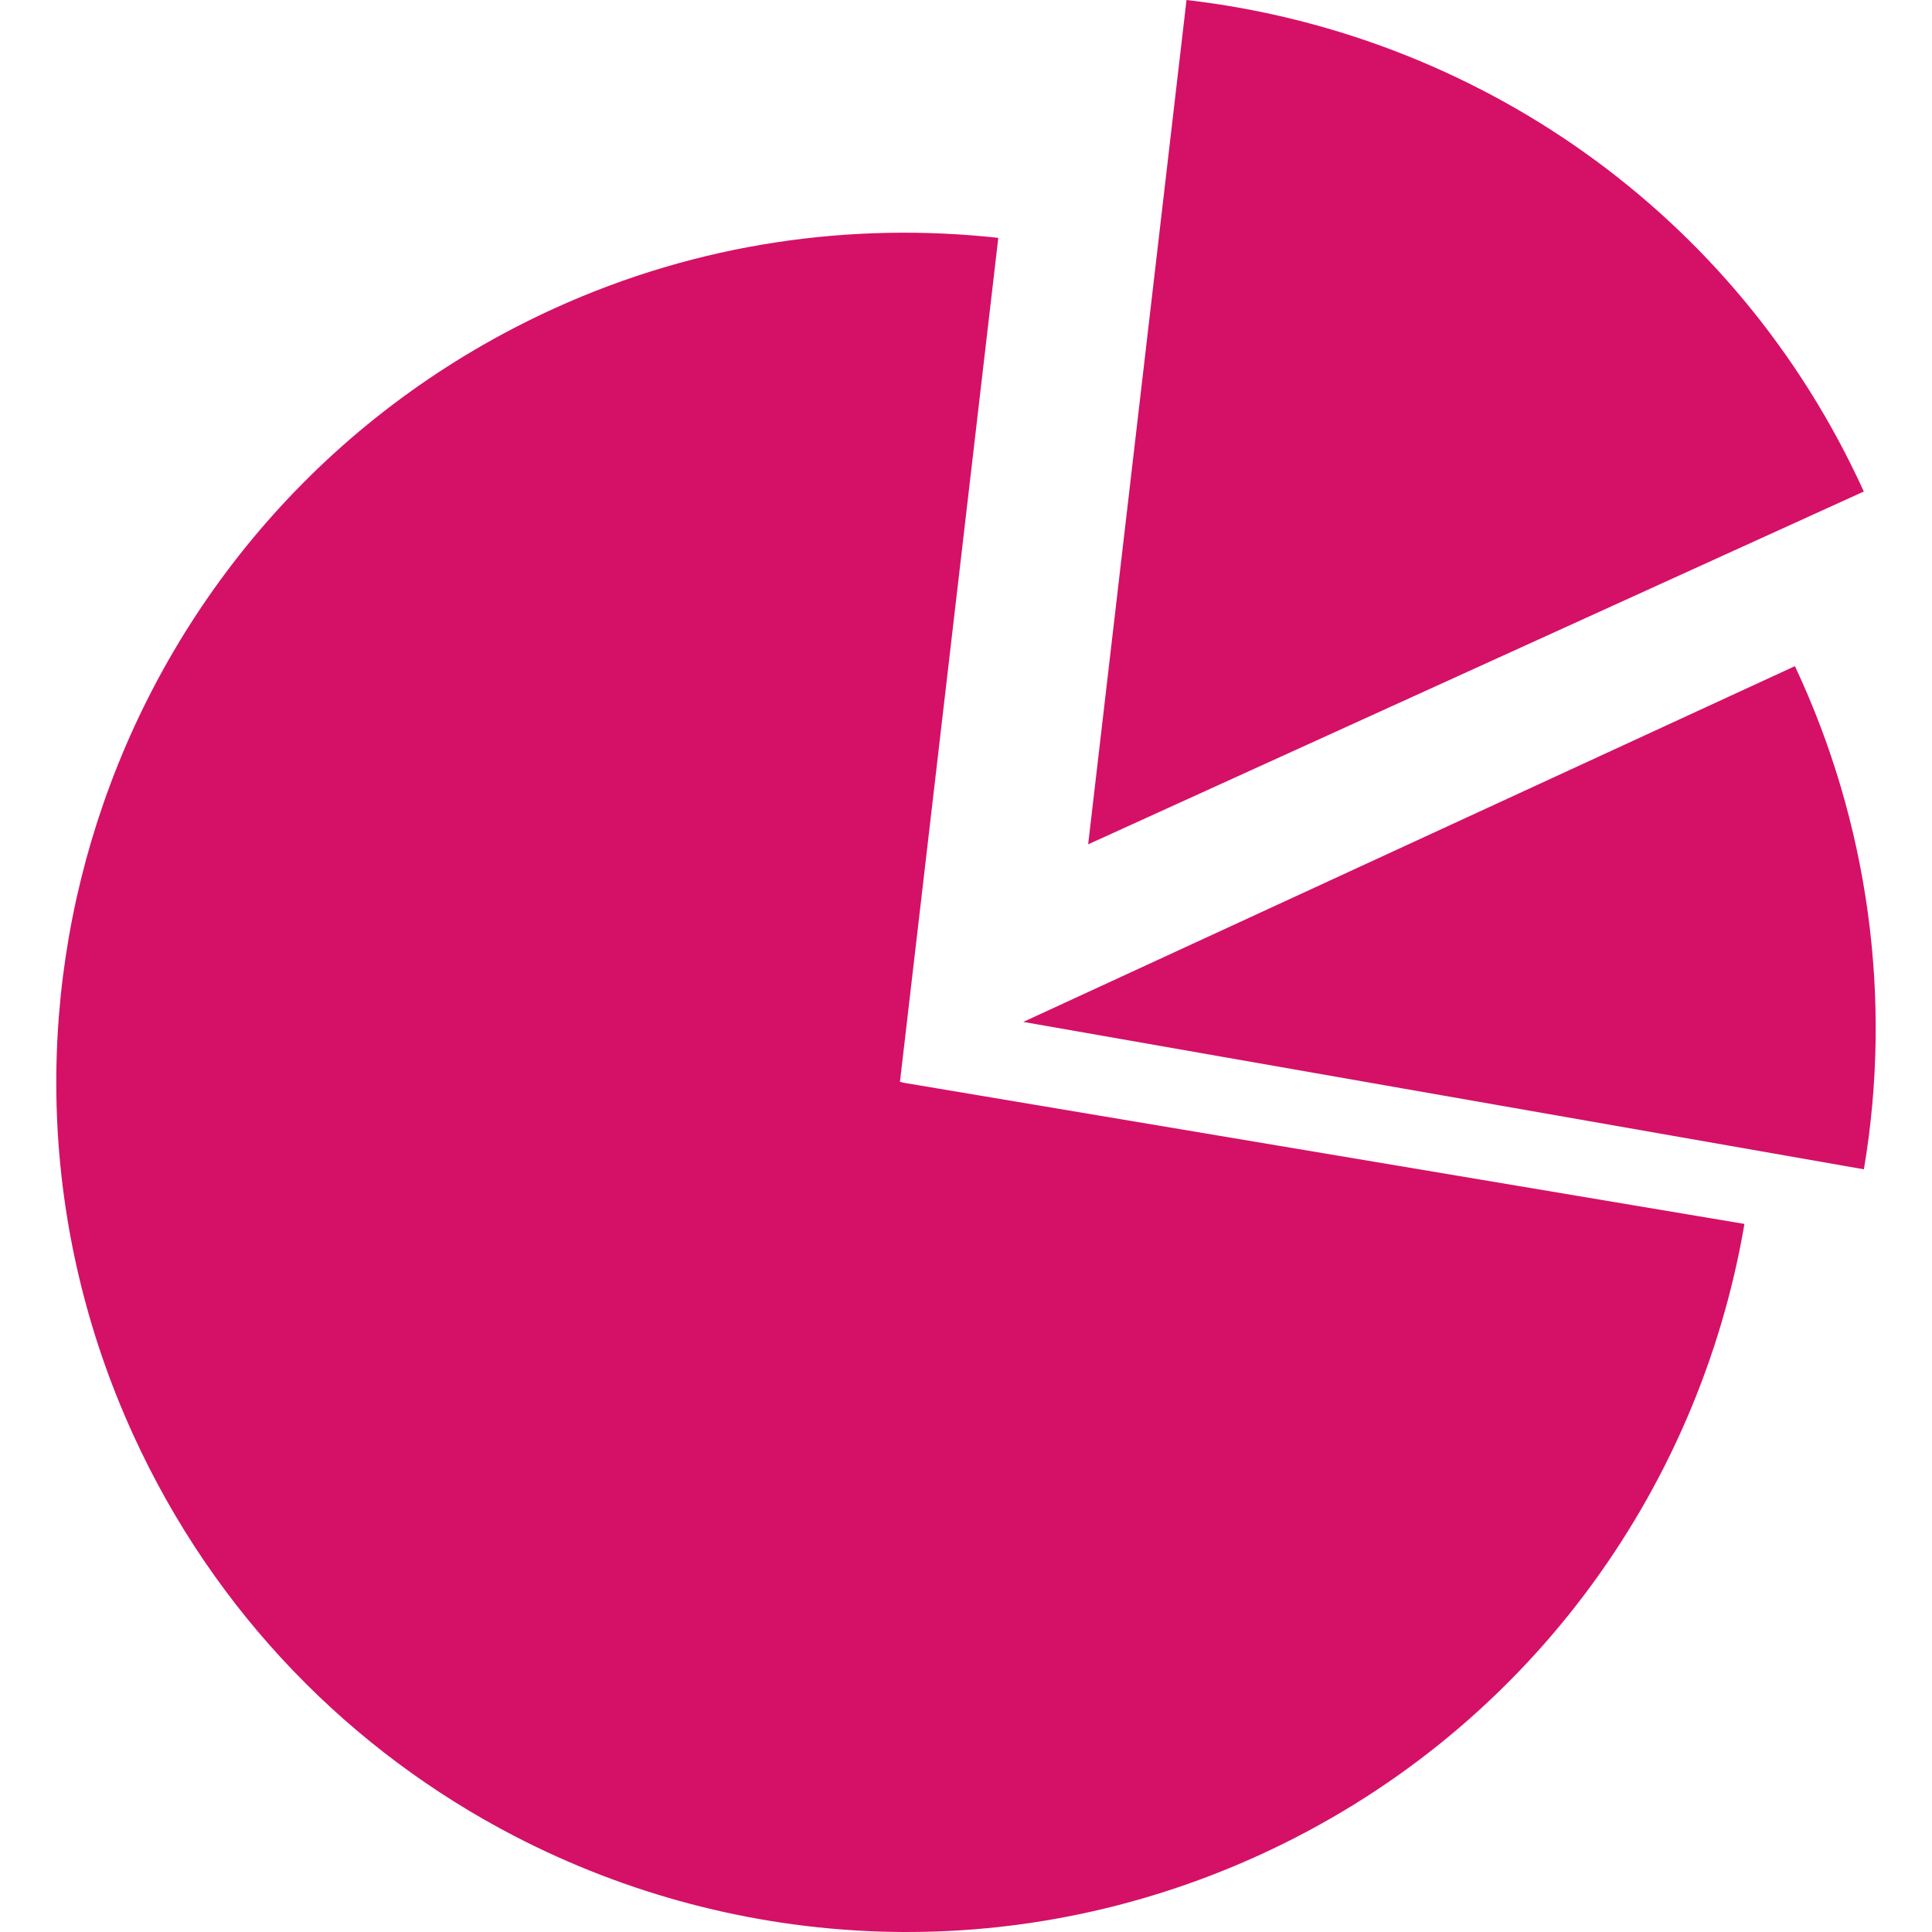 <?xml version="1.0" encoding="utf-8"?>
<!-- Generator: Adobe Illustrator 19.2.0, SVG Export Plug-In . SVG Version: 6.00 Build 0)  -->
<svg version="1.1" id="dashboard" xmlns="http://www.w3.org/2000/svg" xmlns:xlink="http://www.w3.org/1999/xlink" x="0px" y="0px"
	 viewBox="0 0 64 64" style="enable-background:new 0 0 64 64;" xml:space="preserve">
<style type="text/css">
	.st0{fill:#D51067;}
</style>
<path id="statistics_2_" class="st0" d="M39.305,0c9.49,1.094,18.19,6.953,22.436,16.282L36.047,27.969L39.305,0z M33.898,33.852
	l27.846,4.883c0.957-5.672,0.145-11.493-2.285-16.668L33.898,33.852z M29.812,35.837L33.07,7.879
	c-4.863-0.531-9.926,0.161-14.704,2.336c-7.304,3.324-12.504,9.377-14.941,16.403C1.139,33.207,1.283,40.651,4.4,47.501
	c2.714,5.964,7.248,10.524,12.646,13.323c7.412,3.844,16.452,4.367,24.641,0.642c8.83-4.02,14.584-12.032,16.1-20.922L29.96,35.872
	L29.812,35.837z"/>
</svg>
